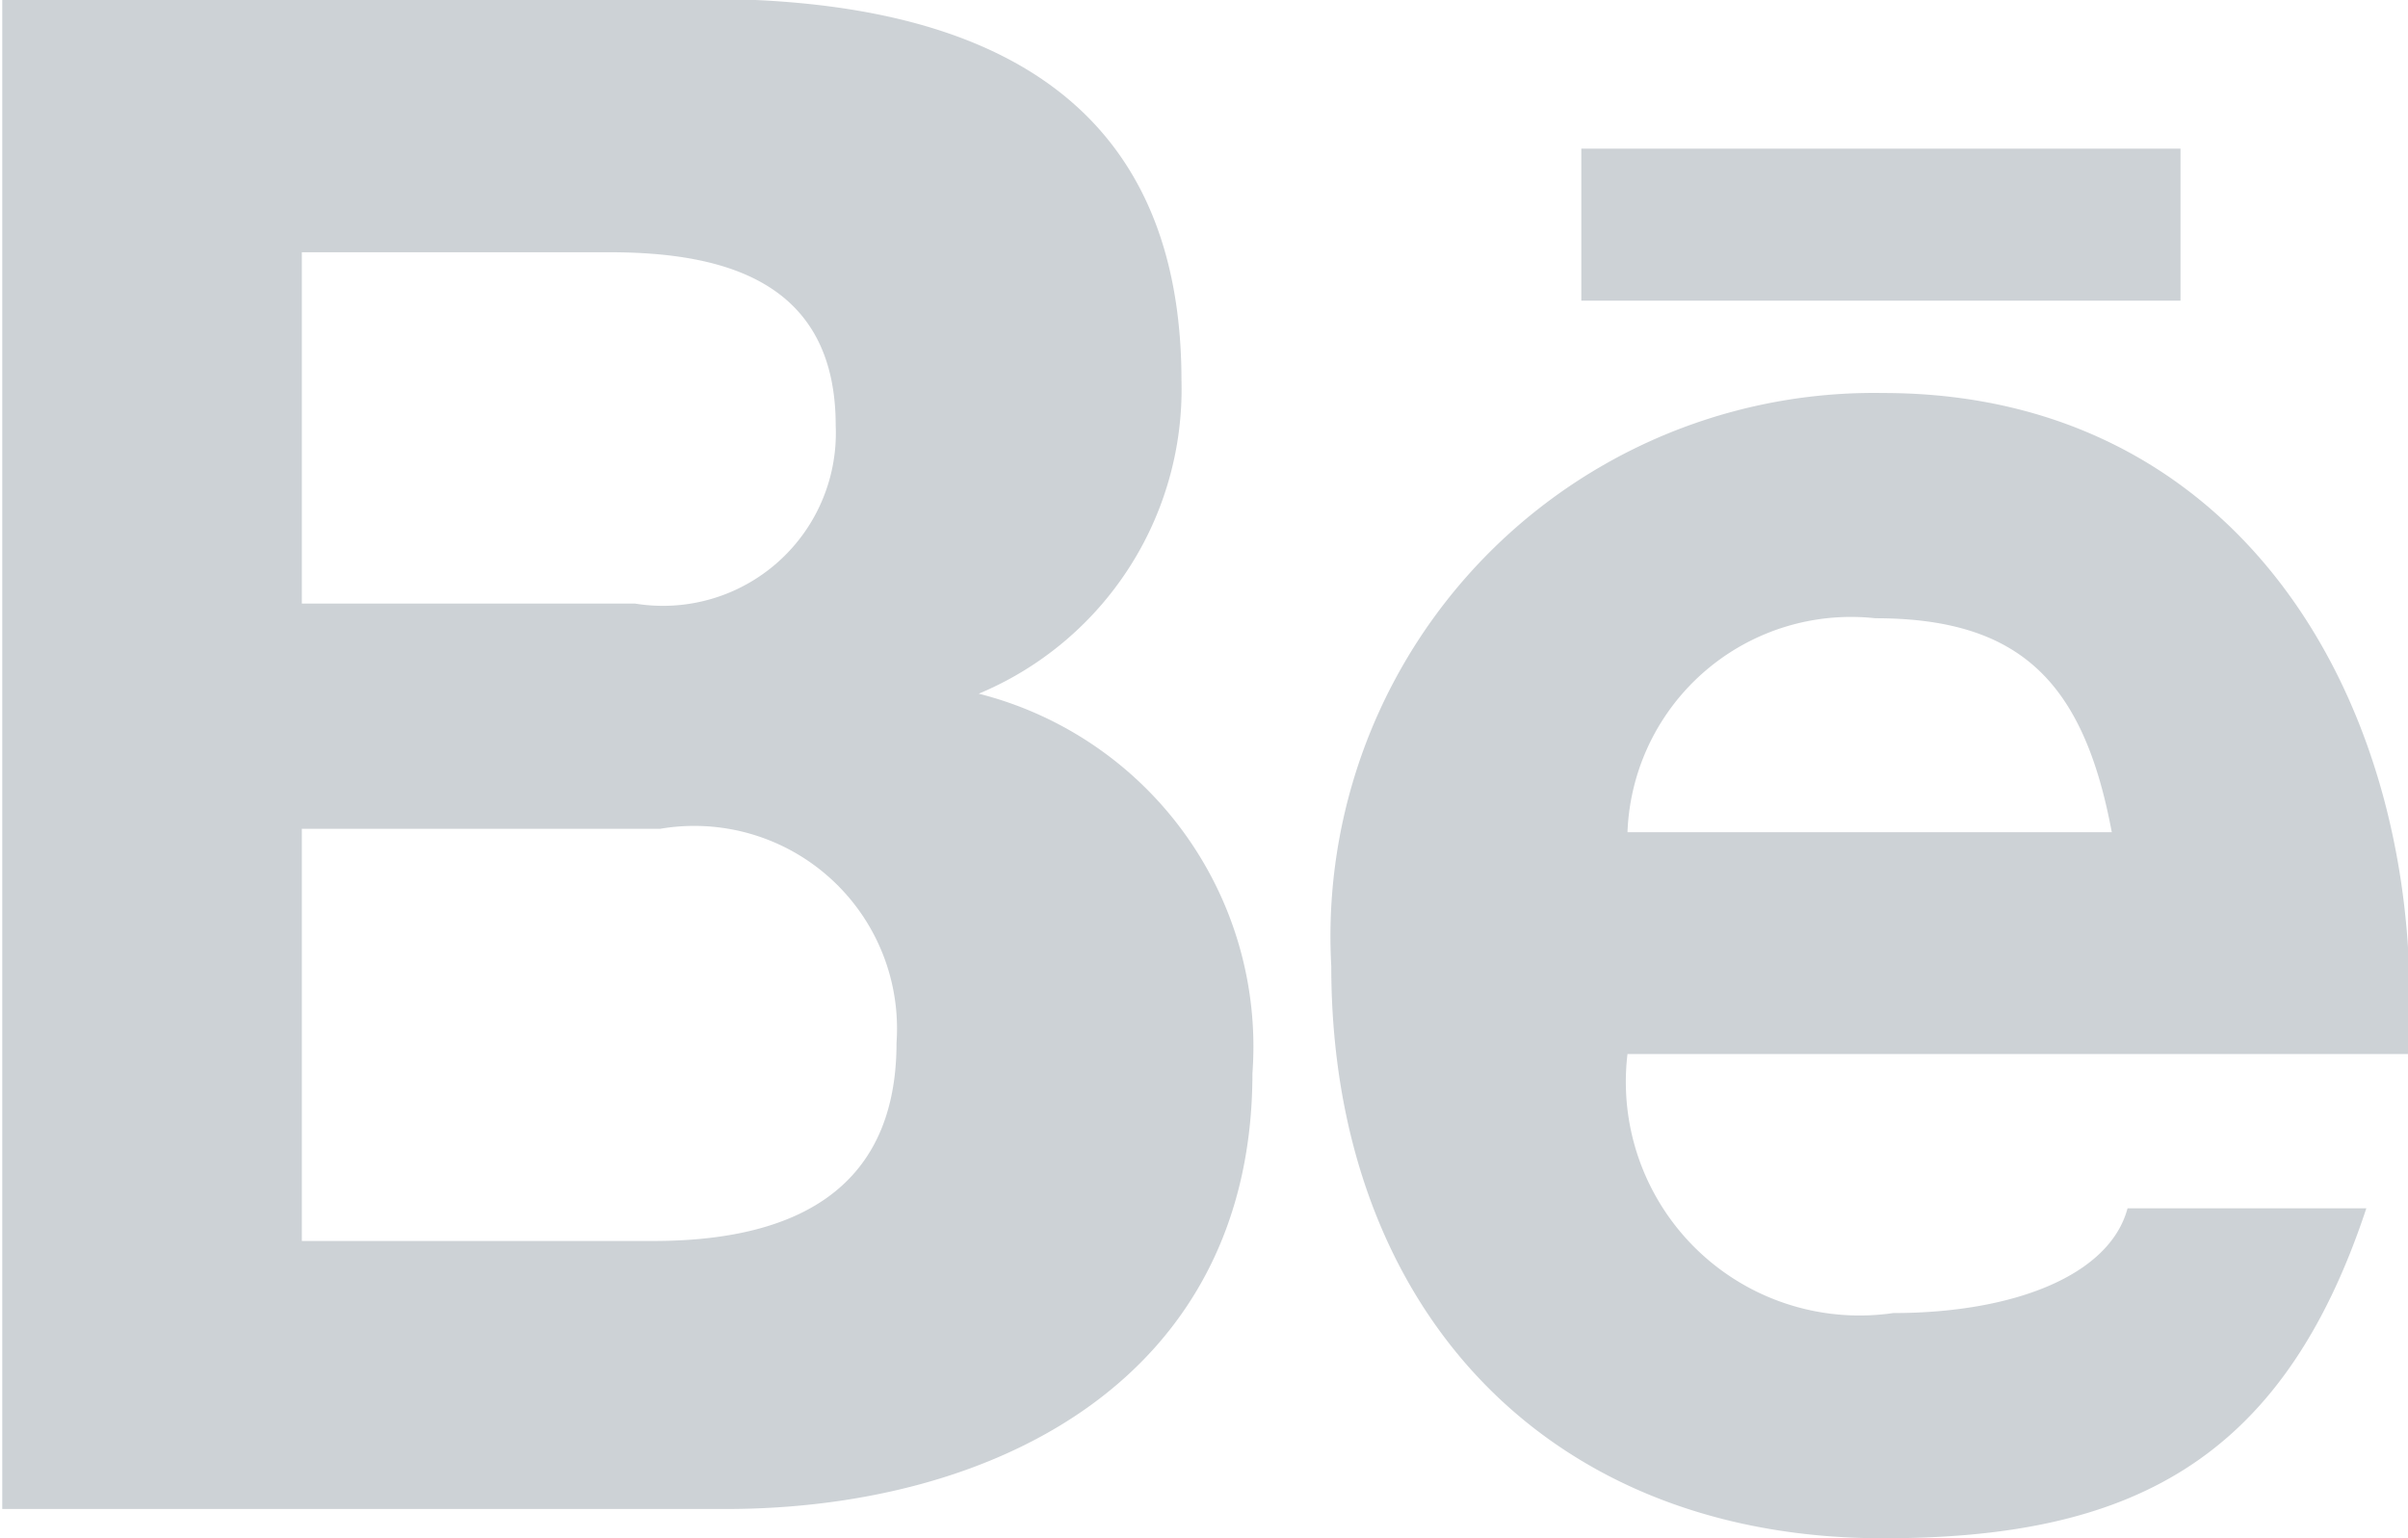 <svg xmlns="http://www.w3.org/2000/svg" width="42.76" height="27.32" viewBox="0 0 21.38 13.66">
  <defs>
    <style>
      .cls-1 {
        fill: #062033;
        fill-rule: evenodd;
        opacity: 0.2;
      }
    </style>
  </defs>
  <path id="behance" class="cls-1" d="M1054.6,4293.35h5.32v1.35h-5.32v-1.35Zm7.34,8.04h-6.93a2.075,2.075,0,0,0,2.36,2.3c1.06,0,1.92-.33,2.08-0.93h2.12c-0.75,2.27-2.12,2.93-4.29,2.93-3.03,0-4.9-2.09-4.9-5.08a4.826,4.826,0,0,1,4.9-5.09C1060.55,4295.52,1062.13,4298.43,1061.94,4301.39Zm-6.93-1.97h4.3c-0.25-1.34-.82-1.9-2.1-1.9A1.986,1.986,0,0,0,1055.01,4299.42Zm-3.33,2.14c0,2.71-2.28,3.87-4.68,3.87h-6.42v-13.41h6.24c2.52,0,4.23.9,4.23,3.39a2.93,2.93,0,0,1-1.8,2.78A3.232,3.232,0,0,1,1051.68,4301.56Zm-5.71-7.29h-2.73v3.12h2.96a1.535,1.535,0,0,0,1.78-1.58C1047.98,4294.54,1047.01,4294.27,1045.97,4294.27Zm0.45,5.12h-3.18v3.66h3.12c1.15,0,2.16-.38,2.16-1.76A1.8,1.8,0,0,0,1046.42,4299.39Z" transform="translate(-1040.56 -4292.03)"/>
</svg>

